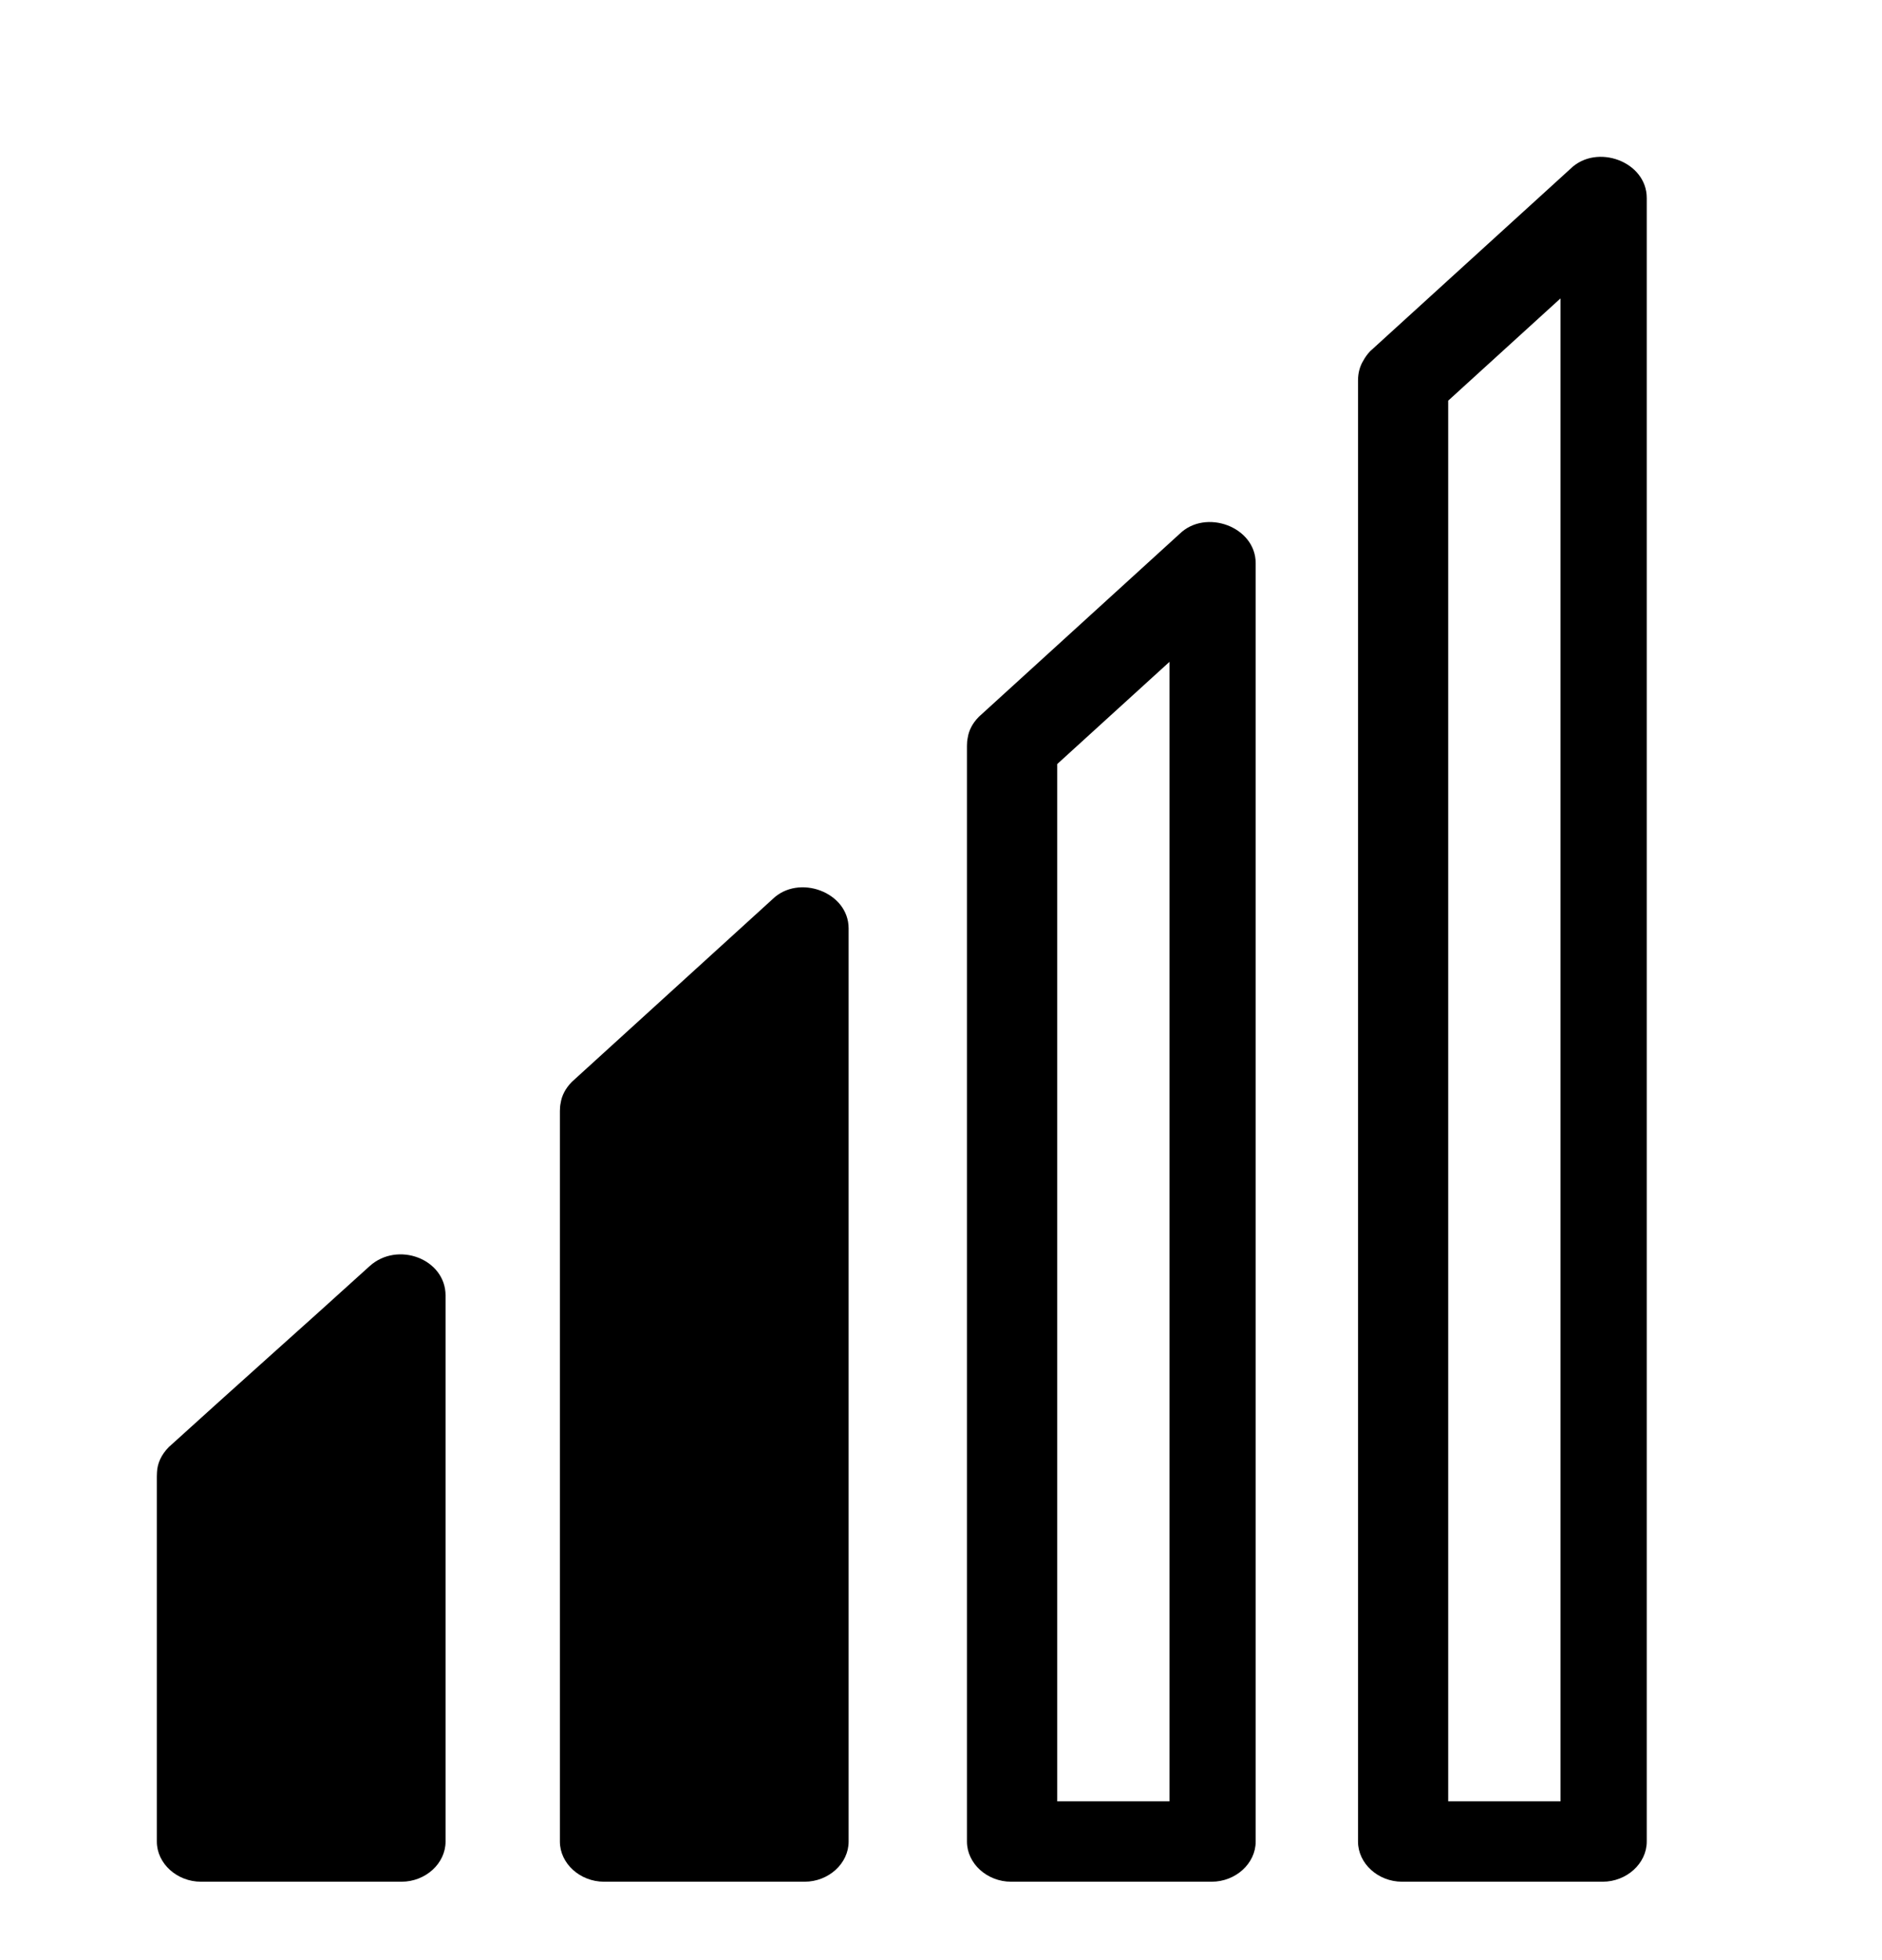 <svg  viewBox="0 0 24 25" fill="none" xmlns="http://www.w3.org/2000/svg">
<path fill-rule="evenodd" clip-rule="evenodd" d="M17.387 4.597C17.343 4.668 17.318 4.753 17.318 4.854V23.488C17.318 23.767 17.573 24 17.88 24H20.437C20.744 24 21 23.767 21 23.488V2.525C21 2.059 20.361 1.826 20.028 2.152L17.471 4.481C17.436 4.519 17.408 4.558 17.387 4.597ZM19.9 3.806L18.468 5.11V22.975H19.9V3.806Z" fill="currentColor"/>
<path fill-rule="evenodd" clip-rule="evenodd" d="M12.331 9.512C12.331 9.476 12.334 9.441 12.341 9.409C12.355 9.317 12.4 9.225 12.485 9.14L15.042 6.81C15.374 6.484 16.013 6.717 16.013 7.183V23.488C16.013 23.767 15.758 24 15.451 24H12.894C12.587 24 12.331 23.767 12.331 23.488V9.512ZM13.482 9.745L14.914 8.441V22.975H13.482V9.745Z" fill="currentColor"/>
<path d="M7.15 14.067C7.143 14.1 7.14 14.134 7.14 14.171V23.488C7.14 23.767 7.396 24 7.703 24H10.26C10.567 24 10.822 23.767 10.822 23.488V11.841C10.822 11.376 10.183 11.143 9.851 11.469L7.293 13.798C7.209 13.883 7.164 13.976 7.15 14.067Z" fill="currentColor"/>
<path d="M2.002 18.776C2.007 18.668 2.053 18.557 2.153 18.456C2.575 18.072 3.004 17.688 3.432 17.303C3.86 16.919 4.289 16.535 4.711 16.151C5.069 15.824 5.682 16.057 5.682 16.523V23.488C5.682 23.767 5.427 24 5.12 24H2.563C2.256 24 2 23.767 2 23.488V18.829C2 18.811 2.001 18.793 2.002 18.776Z" fill="currentColor"/>
</svg>
